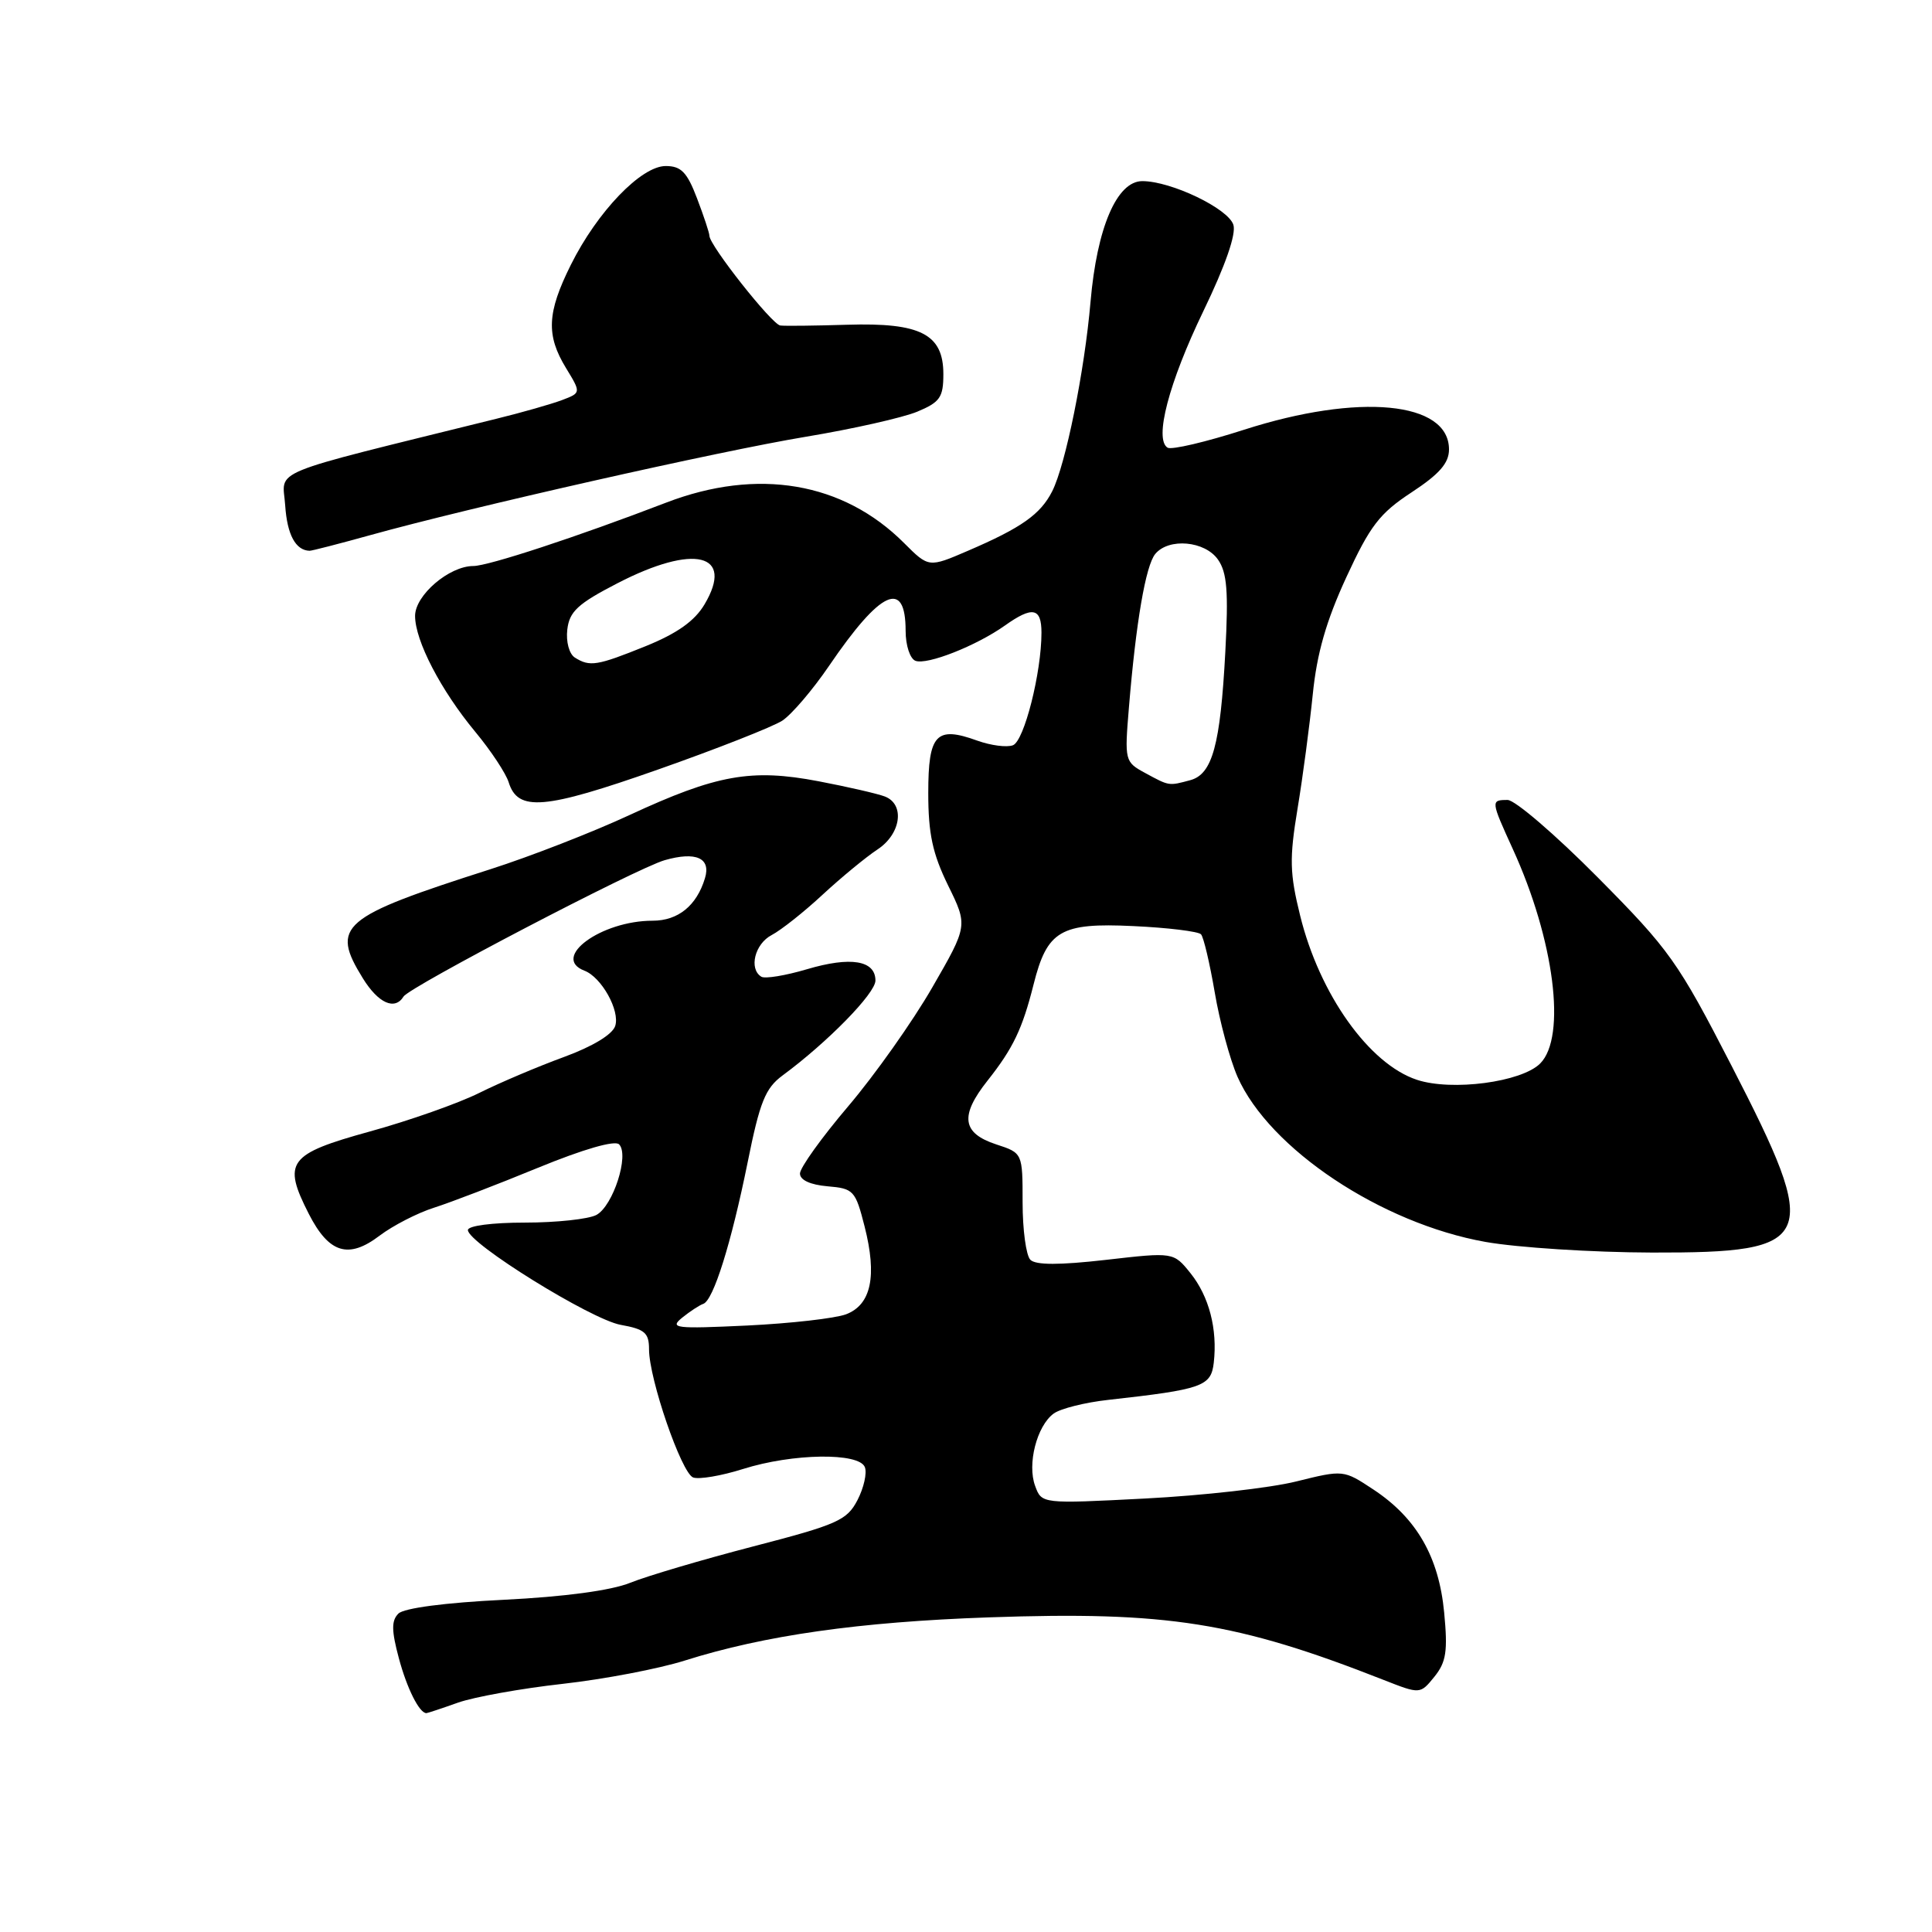 <?xml version="1.0" encoding="UTF-8" standalone="no"?>
<!DOCTYPE svg PUBLIC "-//W3C//DTD SVG 1.1//EN" "http://www.w3.org/Graphics/SVG/1.1/DTD/svg11.dtd" >
<svg xmlns="http://www.w3.org/2000/svg" xmlns:xlink="http://www.w3.org/1999/xlink" version="1.1" viewBox="0 0 256 256">
 <g >
 <path fill="currentColor"
d=" M 60.68 225.61 C 62.84 224.85 69.08 223.73 74.55 223.12 C 80.02 222.51 87.29 221.12 90.71 220.04 C 101.31 216.69 113.85 214.91 131.00 214.31 C 154.68 213.48 163.86 214.94 183.34 222.60 C 188.18 224.50 188.18 224.50 190.07 222.17 C 191.63 220.23 191.85 218.80 191.36 213.67 C 190.66 206.29 187.71 201.16 182.00 197.38 C 178.02 194.75 178.02 194.75 171.76 196.30 C 168.32 197.16 159.32 198.17 151.77 198.56 C 138.03 199.27 138.03 199.27 137.16 196.89 C 136.09 194.01 137.38 188.95 139.61 187.31 C 140.50 186.65 143.76 185.83 146.86 185.49 C 159.34 184.10 160.47 183.70 160.83 180.57 C 161.34 176.12 160.21 171.78 157.75 168.71 C 155.50 165.91 155.50 165.91 146.53 166.94 C 140.38 167.64 137.24 167.64 136.53 166.93 C 135.96 166.36 135.50 162.95 135.50 159.34 C 135.50 152.78 135.50 152.78 132.01 151.64 C 127.47 150.15 127.15 147.86 130.86 143.18 C 134.24 138.91 135.47 136.34 136.95 130.46 C 138.75 123.29 140.52 122.25 150.14 122.71 C 154.74 122.92 158.79 123.42 159.14 123.80 C 159.49 124.19 160.30 127.65 160.96 131.50 C 161.61 135.35 162.97 140.38 163.98 142.69 C 168.20 152.23 183.01 162.10 196.83 164.56 C 201.05 165.31 210.99 165.95 218.92 165.97 C 240.71 166.02 241.39 164.43 229.43 141.20 C 222.34 127.42 221.23 125.86 211.70 116.25 C 206.11 110.61 200.74 106.00 199.77 106.00 C 197.52 106.00 197.53 106.09 200.45 112.49 C 205.95 124.51 207.60 137.40 204.08 140.92 C 201.61 143.39 192.39 144.61 187.75 143.08 C 181.42 140.99 174.85 131.76 172.28 121.34 C 170.89 115.72 170.84 113.77 171.93 107.16 C 172.63 102.95 173.53 96.12 173.95 92.00 C 174.49 86.59 175.73 82.27 178.39 76.50 C 181.54 69.67 182.80 68.02 187.04 65.24 C 190.74 62.81 192.00 61.36 192.00 59.55 C 192.00 53.19 180.06 52.05 164.82 56.95 C 159.78 58.57 155.23 59.64 154.71 59.32 C 152.91 58.21 154.88 50.70 159.44 41.25 C 162.37 35.19 163.82 31.02 163.43 29.79 C 162.75 27.63 155.18 24.00 151.36 24.00 C 147.99 24.00 145.35 30.16 144.50 40.00 C 143.71 49.17 141.20 61.59 139.42 65.10 C 137.87 68.15 135.36 69.93 128.26 72.98 C 123.06 75.22 123.06 75.22 119.80 71.96 C 111.72 63.87 100.39 61.95 88.27 66.60 C 76.48 71.13 64.69 75.00 62.72 75.00 C 59.52 75.00 55.00 78.87 55.00 81.61 C 55.00 84.90 58.41 91.47 63.00 97.00 C 65.05 99.47 67.03 102.47 67.40 103.65 C 68.62 107.57 72.09 107.28 87.13 101.99 C 94.98 99.23 102.41 96.30 103.66 95.49 C 104.90 94.67 107.68 91.42 109.84 88.25 C 116.69 78.19 120.00 76.67 120.00 83.59 C 120.00 85.52 120.58 87.28 121.30 87.56 C 122.84 88.15 129.37 85.57 133.15 82.89 C 136.81 80.29 138.00 80.52 138.00 83.83 C 138.00 89.13 135.71 98.18 134.22 98.75 C 133.41 99.06 131.29 98.78 129.50 98.14 C 124.04 96.16 123.00 97.27 123.00 105.08 C 123.00 110.47 123.57 113.11 125.62 117.31 C 128.25 122.66 128.25 122.66 123.52 130.86 C 120.92 135.37 115.91 142.45 112.39 146.59 C 108.88 150.72 106.00 154.73 106.00 155.50 C 106.00 156.36 107.36 156.99 109.65 157.19 C 113.11 157.48 113.35 157.75 114.56 162.50 C 116.24 169.09 115.44 172.88 112.11 174.15 C 110.67 174.69 104.78 175.36 99.00 175.64 C 89.46 176.09 88.67 176.00 90.39 174.60 C 91.43 173.76 92.69 172.94 93.18 172.77 C 94.52 172.33 96.89 164.76 99.06 154.05 C 100.68 145.99 101.41 144.19 103.70 142.50 C 109.65 138.11 116.00 131.63 116.00 129.93 C 116.00 127.25 112.72 126.71 106.92 128.43 C 104.08 129.27 101.36 129.72 100.88 129.42 C 99.19 128.38 100.02 125.06 102.25 123.90 C 103.49 123.25 106.54 120.84 109.02 118.53 C 111.51 116.23 114.78 113.54 116.27 112.56 C 119.39 110.51 119.94 106.58 117.25 105.54 C 116.29 105.17 112.33 104.26 108.46 103.52 C 99.55 101.82 94.97 102.64 83.39 108.01 C 78.50 110.28 70.22 113.50 65.00 115.17 C 45.11 121.53 43.78 122.67 48.08 129.63 C 50.13 132.94 52.31 133.92 53.47 132.05 C 54.28 130.75 84.32 115.06 88.07 113.98 C 92.22 112.79 94.23 113.69 93.41 116.37 C 92.31 120.01 89.85 122.00 86.47 122.00 C 79.65 122.00 72.96 126.90 77.44 128.62 C 79.70 129.48 82.17 133.90 81.52 135.94 C 81.16 137.07 78.54 138.66 74.72 140.06 C 71.30 141.31 66.25 143.45 63.50 144.82 C 60.75 146.19 54.23 148.49 49.00 149.93 C 38.17 152.92 37.41 153.96 40.92 160.85 C 43.59 166.07 46.17 166.87 50.30 163.73 C 52.06 162.40 55.30 160.73 57.50 160.03 C 59.70 159.33 65.91 156.95 71.30 154.73 C 77.32 152.26 81.47 151.07 82.03 151.63 C 83.42 153.02 81.24 159.80 79.02 160.99 C 77.98 161.54 73.73 162.00 69.57 162.00 C 65.22 162.00 62.00 162.42 62.00 162.99 C 62.00 164.72 78.33 174.85 82.25 175.55 C 85.44 176.12 86.00 176.61 86.00 178.79 C 86.00 182.71 90.29 195.17 91.84 195.77 C 92.60 196.06 95.57 195.56 98.45 194.65 C 105.03 192.57 113.85 192.44 114.60 194.41 C 114.90 195.19 114.46 197.15 113.62 198.77 C 112.23 201.45 110.98 202.01 99.80 204.91 C 93.03 206.67 85.70 208.84 83.50 209.73 C 80.97 210.75 74.82 211.58 66.74 211.98 C 58.97 212.36 53.52 213.08 52.79 213.81 C 51.85 214.75 51.87 216.06 52.85 219.72 C 53.92 223.72 55.56 227.00 56.50 227.00 C 56.64 227.00 58.52 226.38 60.68 225.61 Z  M 49.02 70.92 C 62.28 67.23 95.18 59.80 106.79 57.87 C 113.00 56.84 119.64 55.34 121.54 54.55 C 124.56 53.29 125.00 52.65 125.00 49.57 C 125.00 44.28 121.99 42.73 112.27 43.03 C 108.00 43.16 104.00 43.21 103.39 43.13 C 102.29 43.00 94.00 32.51 94.00 31.24 C 94.00 30.87 93.26 28.64 92.36 26.28 C 91.04 22.81 90.25 22.00 88.21 22.00 C 84.96 22.00 79.15 28.04 75.64 35.09 C 72.48 41.43 72.34 44.41 75.00 48.77 C 77.00 52.05 77.00 52.05 74.48 53.01 C 73.10 53.53 69.16 54.66 65.73 55.50 C 34.76 63.17 37.47 62.05 37.79 66.98 C 38.05 70.85 39.17 72.93 41.02 72.98 C 41.31 72.99 44.91 72.06 49.02 70.92 Z  M 151.75 102.43 C 149.04 100.96 149.00 100.82 149.59 93.72 C 150.52 82.45 151.81 74.93 153.08 73.40 C 154.87 71.24 159.66 71.67 161.39 74.15 C 162.59 75.86 162.79 78.37 162.36 86.40 C 161.70 98.74 160.65 102.59 157.71 103.38 C 154.84 104.15 154.96 104.17 151.75 102.43 Z  M 76.17 87.13 C 75.42 86.65 74.98 85.04 75.17 83.42 C 75.45 81.03 76.55 80.00 81.84 77.27 C 91.99 72.03 97.36 73.34 93.35 80.09 C 92.05 82.28 89.74 83.92 85.58 85.61 C 79.10 88.23 78.15 88.38 76.17 87.13 Z "/>
</g>
</svg>